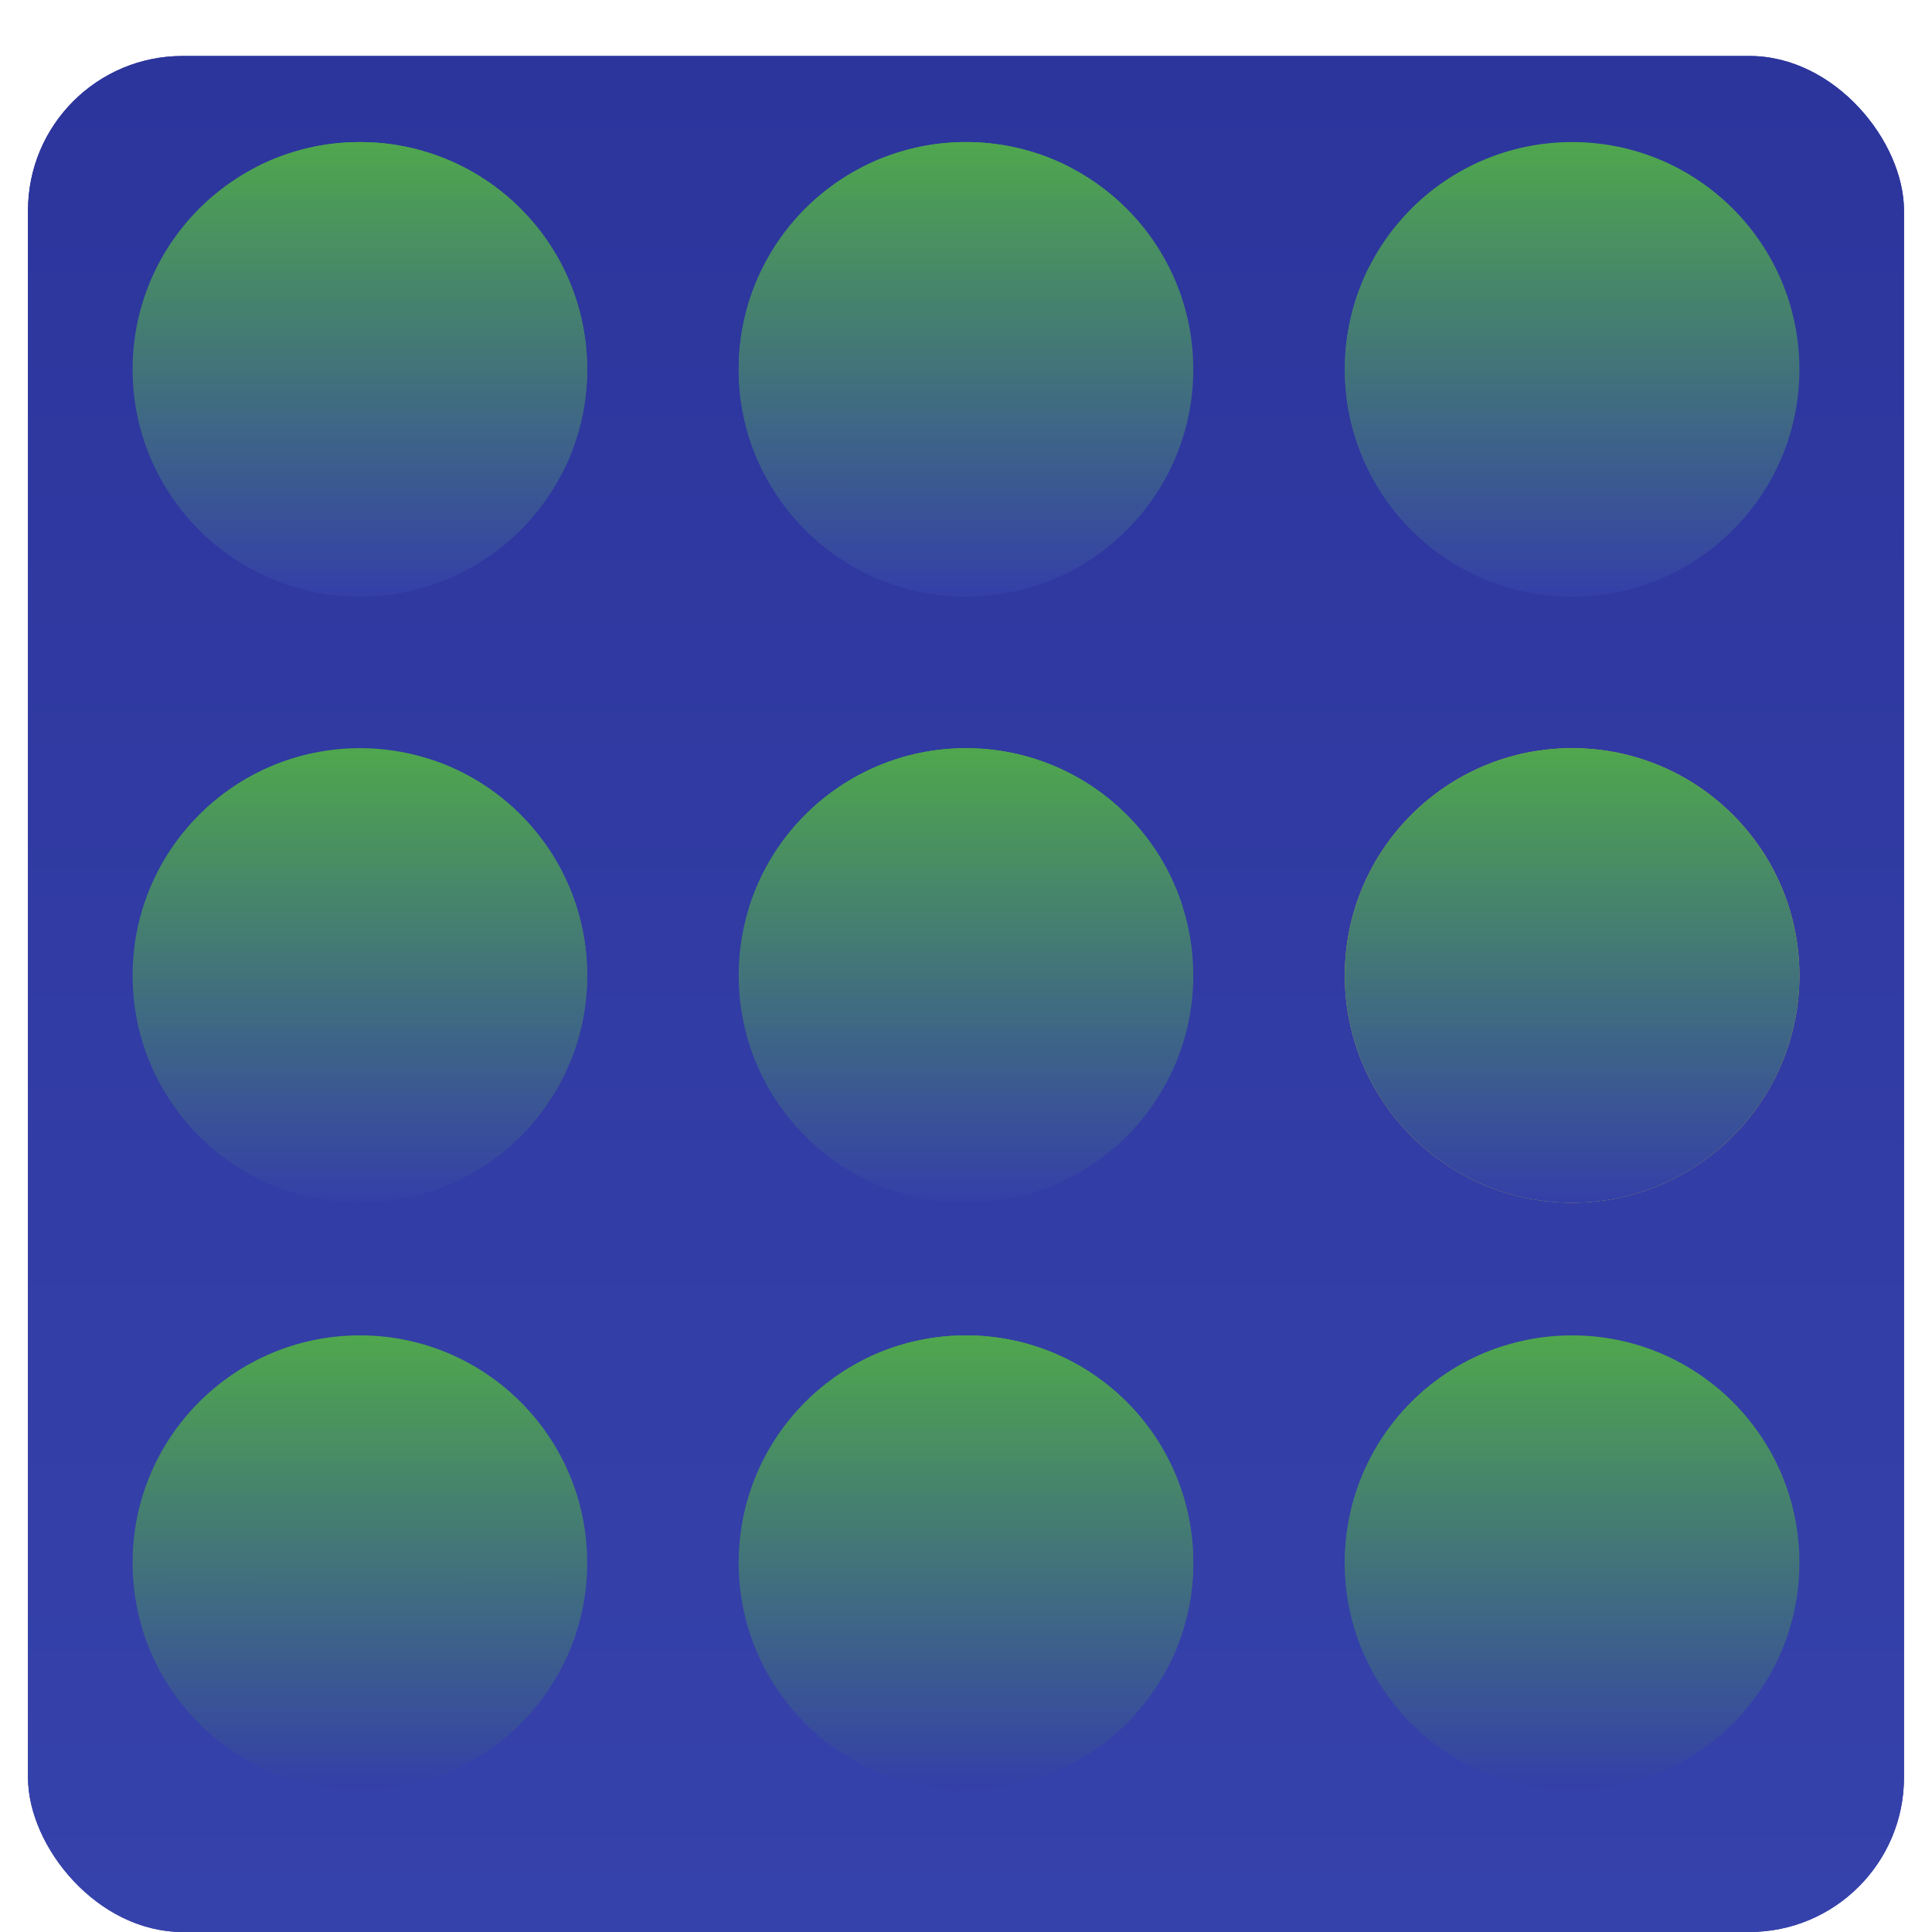 <svg width="100" height="100" viewBox="0 0 100 100" fill="none" xmlns="http://www.w3.org/2000/svg">
<rect x="1.449" y="2.898" width="97.101" height="97.101" rx="8" fill="#2B349C"/>
<rect x="1.449" y="2.898" width="97.101" height="97.101" rx="8" fill="url(#paint0_linear)"/>
<circle cx="49.999" cy="50.49" r="11.765" fill="url(#paint1_linear)"/>
<circle cx="49.999" cy="80.884" r="11.765" fill="url(#paint2_linear)"/>
<circle cx="81.372" cy="50.49" r="11.765" fill="#BDB53B"/>
<g style="mix-blend-mode:overlay">
<circle cx="81.372" cy="50.49" r="11.765" fill="url(#paint3_linear)"/>
</g>
<circle cx="81.372" cy="80.884" r="11.765" fill="url(#paint4_linear)"/>
<circle cx="18.628" cy="50.49" r="11.765" fill="url(#paint5_linear)"/>
<circle cx="18.628" cy="80.884" r="11.765" fill="url(#paint6_linear)"/>
<circle cx="18.628" cy="19.118" r="11.765" fill="url(#paint7_linear)"/>
<circle cx="49.999" cy="19.118" r="11.765" fill="url(#paint8_linear)"/>
<circle cx="81.372" cy="19.118" r="11.765" fill="url(#paint9_linear)"/>
<path d="M24.202 24.692C25.718 26.208 28.251 26.218 29.194 24.293C29.975 22.697 30.393 20.929 30.393 19.118C30.393 15.998 29.153 13.006 26.947 10.799C24.741 8.593 21.748 7.354 18.628 7.354C16.817 7.354 15.05 7.771 13.454 8.552C11.528 9.495 11.538 12.028 13.054 13.545L13.578 14.068C14.805 15.295 16.893 15.118 18.628 15.118V15.118C19.689 15.118 20.706 15.54 21.456 16.29C22.207 17.04 22.628 18.057 22.628 19.118V19.118C22.628 20.853 22.451 22.941 23.678 24.168L24.202 24.692Z" fill="url(#paint10_linear)"/>
<path d="M10.746 80.884C8.601 80.884 6.803 82.668 7.498 84.697C8.074 86.378 9.029 87.923 10.309 89.203C12.515 91.409 15.508 92.649 18.628 92.649C21.748 92.649 24.741 91.409 26.947 89.203C28.227 87.923 29.182 86.378 29.758 84.697C30.453 82.668 28.654 80.884 26.51 80.884L25.77 80.884C24.035 80.884 22.683 82.486 21.456 83.713V83.713C20.706 84.463 19.689 84.884 18.628 84.884C17.567 84.884 16.55 84.463 15.8 83.713V83.713C14.573 82.486 13.222 80.884 11.486 80.884L10.746 80.884Z" fill="url(#paint11_linear)"/>
<path d="M18.628 58.372C18.628 60.516 20.412 62.315 22.44 61.62C24.122 61.044 25.667 60.089 26.947 58.809C29.153 56.602 30.393 53.61 30.393 50.49C30.393 47.37 29.153 44.377 26.947 42.171C25.667 40.891 24.122 39.936 22.44 39.36C20.412 38.665 18.628 40.463 18.628 42.608L18.628 43.348C18.628 45.083 20.23 46.434 21.456 47.661V47.661C22.207 48.411 22.628 49.429 22.628 50.49C22.628 51.551 22.207 52.568 21.456 53.318V53.318C20.23 54.545 18.628 55.896 18.628 57.631L18.628 58.372Z" fill="url(#paint12_linear)"/>
<path d="M55.573 13.545C57.089 12.028 57.099 9.496 55.173 8.553C54.953 8.444 54.729 8.343 54.501 8.249C53.074 7.658 51.544 7.354 49.999 7.354C48.454 7.354 46.924 7.658 45.497 8.249C44.07 8.84 42.773 9.707 41.68 10.799C40.588 11.892 39.721 13.189 39.13 14.616C38.539 16.043 38.234 17.573 38.234 19.118C38.234 20.663 38.539 22.193 39.13 23.62C39.224 23.848 39.325 24.072 39.433 24.293C40.376 26.218 42.909 26.208 44.425 24.692L46.06 23.057C46.673 22.444 46.636 21.45 46.304 20.649V20.649C46.102 20.164 45.999 19.643 45.999 19.118C45.999 18.593 46.102 18.073 46.304 17.587C46.505 17.102 46.799 16.661 47.171 16.29C47.542 15.918 47.983 15.624 48.468 15.423C48.954 15.222 49.474 15.118 49.999 15.118C50.524 15.118 51.044 15.222 51.53 15.423V15.423C52.331 15.755 53.325 15.793 53.938 15.179L55.573 13.545Z" fill="url(#paint13_linear)"/>
<path d="M55.573 86.458C57.089 87.974 59.622 87.984 60.565 86.059C60.673 85.838 60.774 85.614 60.868 85.386C61.459 83.959 61.764 82.429 61.764 80.884C61.764 79.339 61.459 77.809 60.868 76.382C60.277 74.955 59.41 73.658 58.318 72.565C57.225 71.473 55.929 70.606 54.501 70.015C53.074 69.424 51.544 69.12 49.999 69.12C48.454 69.12 46.924 69.424 45.497 70.015C45.27 70.109 45.045 70.211 44.825 70.319C42.899 71.262 42.909 73.794 44.425 75.311L46.06 76.945C46.673 77.559 47.667 77.521 48.468 77.189V77.189C48.954 76.988 49.474 76.884 49.999 76.884C50.524 76.884 51.044 76.988 51.53 77.189C52.015 77.39 52.456 77.684 52.828 78.056C53.199 78.427 53.494 78.868 53.695 79.354C53.896 79.839 53.999 80.359 53.999 80.884C53.999 81.41 53.896 81.93 53.695 82.415V82.415C53.363 83.217 53.325 84.21 53.938 84.823L55.573 86.458Z" fill="url(#paint14_linear)"/>
<path d="M57.881 50.49C60.026 50.49 61.824 48.706 61.129 46.678C61.049 46.445 60.962 46.215 60.868 45.988C60.277 44.56 59.41 43.263 58.318 42.171C57.225 41.078 55.929 40.212 54.501 39.621C53.074 39.029 51.544 38.725 49.999 38.725C48.454 38.725 46.924 39.029 45.497 39.621C44.07 40.212 42.773 41.078 41.68 42.171C40.588 43.263 39.721 44.56 39.13 45.988C39.036 46.215 38.949 46.445 38.869 46.678C38.174 48.706 39.973 50.49 42.117 50.49L44.428 50.49C45.296 50.49 45.972 49.761 46.304 48.959V48.959C46.505 48.474 46.799 48.033 47.171 47.661C47.542 47.29 47.983 46.995 48.468 46.794C48.954 46.593 49.474 46.49 49.999 46.49C50.524 46.49 51.044 46.593 51.53 46.794C52.015 46.995 52.456 47.29 52.828 47.661C53.199 48.033 53.494 48.474 53.695 48.959V48.959C54.027 49.761 54.702 50.49 55.57 50.49H57.881Z" fill="url(#paint15_linear)"/>
<path d="M75.799 13.545C74.282 12.028 71.749 12.018 70.806 13.944C70.698 14.164 70.597 14.389 70.503 14.616C69.912 16.043 69.607 17.573 69.607 19.118C69.607 20.663 69.912 22.193 70.503 23.62C71.094 25.048 71.961 26.345 73.053 27.437C74.146 28.53 75.443 29.396 76.87 29.987C78.297 30.579 79.827 30.883 81.372 30.883C82.917 30.883 84.447 30.579 85.874 29.987C86.102 29.893 86.326 29.792 86.546 29.684C88.472 28.741 88.462 26.208 86.946 24.692L85.311 23.057C84.698 22.444 83.704 22.482 82.903 22.814V22.814C82.418 23.015 81.897 23.118 81.372 23.118C80.847 23.118 80.327 23.015 79.841 22.814C79.356 22.613 78.915 22.318 78.544 21.947C78.172 21.575 77.878 21.134 77.677 20.649C77.476 20.164 77.372 19.643 77.372 19.118C77.372 18.593 77.476 18.073 77.677 17.587V17.587C78.009 16.786 78.046 15.793 77.433 15.179L75.799 13.545Z" fill="url(#paint16_linear)"/>
<path d="M81.372 73.001C81.372 70.857 79.588 69.059 77.56 69.754C77.328 69.834 77.097 69.921 76.87 70.015C75.443 70.606 74.146 71.472 73.053 72.565C71.961 73.657 71.094 74.954 70.503 76.382C69.912 77.809 69.607 79.339 69.607 80.884C69.607 82.429 69.912 83.959 70.503 85.386C71.094 86.813 71.961 88.11 73.053 89.203C74.146 90.295 75.443 91.162 76.87 91.753C77.097 91.847 77.328 91.934 77.56 92.014C79.588 92.709 81.372 90.91 81.372 88.766L81.372 86.455C81.372 85.587 80.643 84.911 79.841 84.579V84.579C79.356 84.378 78.915 84.084 78.544 83.712C78.172 83.341 77.878 82.9 77.677 82.415C77.476 81.929 77.372 81.409 77.372 80.884C77.372 80.359 77.476 79.838 77.677 79.353C77.878 78.868 78.172 78.427 78.544 78.055C78.915 77.684 79.356 77.389 79.841 77.188V77.188C80.643 76.856 81.372 76.181 81.372 75.313L81.372 73.001Z" fill="url(#paint17_linear)"/>
<defs>
<linearGradient id="paint0_linear" x1="50" y1="2.898" x2="50" y2="99.999" gradientUnits="userSpaceOnUse">
<stop stop-color="#2C359C"/>
<stop offset="1" stop-color="#3642AB"/>
</linearGradient>
<linearGradient id="paint1_linear" x1="49.999" y1="38.725" x2="49.999" y2="62.255" gradientUnits="userSpaceOnUse">
<stop stop-color="#4FA74D"/>
<stop offset="1" stop-color="#343FA8"/>
</linearGradient>
<linearGradient id="paint2_linear" x1="49.999" y1="69.119" x2="49.999" y2="92.649" gradientUnits="userSpaceOnUse">
<stop stop-color="#4FA74D"/>
<stop offset="1" stop-color="#343FA8"/>
</linearGradient>
<linearGradient id="paint3_linear" x1="81.372" y1="38.725" x2="81.372" y2="62.255" gradientUnits="userSpaceOnUse">
<stop stop-color="#4FA74D"/>
<stop offset="1" stop-color="#343FA8"/>
</linearGradient>
<linearGradient id="paint4_linear" x1="81.372" y1="69.119" x2="81.372" y2="92.649" gradientUnits="userSpaceOnUse">
<stop stop-color="#4FA74D"/>
<stop offset="1" stop-color="#343FA8"/>
</linearGradient>
<linearGradient id="paint5_linear" x1="18.628" y1="38.725" x2="18.628" y2="62.255" gradientUnits="userSpaceOnUse">
<stop stop-color="#4FA74D"/>
<stop offset="1" stop-color="#343FA8"/>
</linearGradient>
<linearGradient id="paint6_linear" x1="18.628" y1="69.119" x2="18.628" y2="92.649" gradientUnits="userSpaceOnUse">
<stop stop-color="#4FA74D"/>
<stop offset="1" stop-color="#343FA8"/>
</linearGradient>
<linearGradient id="paint7_linear" x1="18.628" y1="7.354" x2="18.628" y2="30.883" gradientUnits="userSpaceOnUse">
<stop stop-color="#4FA74D"/>
<stop offset="1" stop-color="#343FA8"/>
</linearGradient>
<linearGradient id="paint8_linear" x1="49.999" y1="7.354" x2="49.999" y2="30.883" gradientUnits="userSpaceOnUse">
<stop stop-color="#4FA74D"/>
<stop offset="1" stop-color="#343FA8"/>
</linearGradient>
<linearGradient id="paint9_linear" x1="81.372" y1="7.354" x2="81.372" y2="30.883" gradientUnits="userSpaceOnUse">
<stop stop-color="#4FA74D"/>
<stop offset="1" stop-color="#343FA8"/>
</linearGradient>
<linearGradient id="paint10_linear" x1="18.628" y1="7.354" x2="18.628" y2="30.883" gradientUnits="userSpaceOnUse">
<stop stop-color="#4FA74D"/>
<stop offset="1" stop-color="#343FA8"/>
</linearGradient>
<linearGradient id="paint11_linear" x1="18.628" y1="69.12" x2="18.628" y2="92.649" gradientUnits="userSpaceOnUse">
<stop stop-color="#4FA74D"/>
<stop offset="1" stop-color="#343FA8"/>
</linearGradient>
<linearGradient id="paint12_linear" x1="18.628" y1="38.725" x2="18.628" y2="62.255" gradientUnits="userSpaceOnUse">
<stop stop-color="#4FA74D"/>
<stop offset="1" stop-color="#343FA8"/>
</linearGradient>
<linearGradient id="paint13_linear" x1="49.999" y1="7.354" x2="49.999" y2="30.883" gradientUnits="userSpaceOnUse">
<stop stop-color="#4FA74D"/>
<stop offset="1" stop-color="#343FA8"/>
</linearGradient>
<linearGradient id="paint14_linear" x1="49.999" y1="69.12" x2="49.999" y2="92.649" gradientUnits="userSpaceOnUse">
<stop stop-color="#4FA74D"/>
<stop offset="1" stop-color="#343FA8"/>
</linearGradient>
<linearGradient id="paint15_linear" x1="49.999" y1="38.725" x2="49.999" y2="62.255" gradientUnits="userSpaceOnUse">
<stop stop-color="#4FA74D"/>
<stop offset="1" stop-color="#343FA8"/>
</linearGradient>
<linearGradient id="paint16_linear" x1="81.372" y1="7.354" x2="81.372" y2="30.883" gradientUnits="userSpaceOnUse">
<stop stop-color="#4FA74D"/>
<stop offset="1" stop-color="#343FA8"/>
</linearGradient>
<linearGradient id="paint17_linear" x1="81.372" y1="69.119" x2="81.372" y2="92.649" gradientUnits="userSpaceOnUse">
<stop stop-color="#4FA74D"/>
<stop offset="1" stop-color="#343FA8"/>
</linearGradient>
</defs>
</svg>
